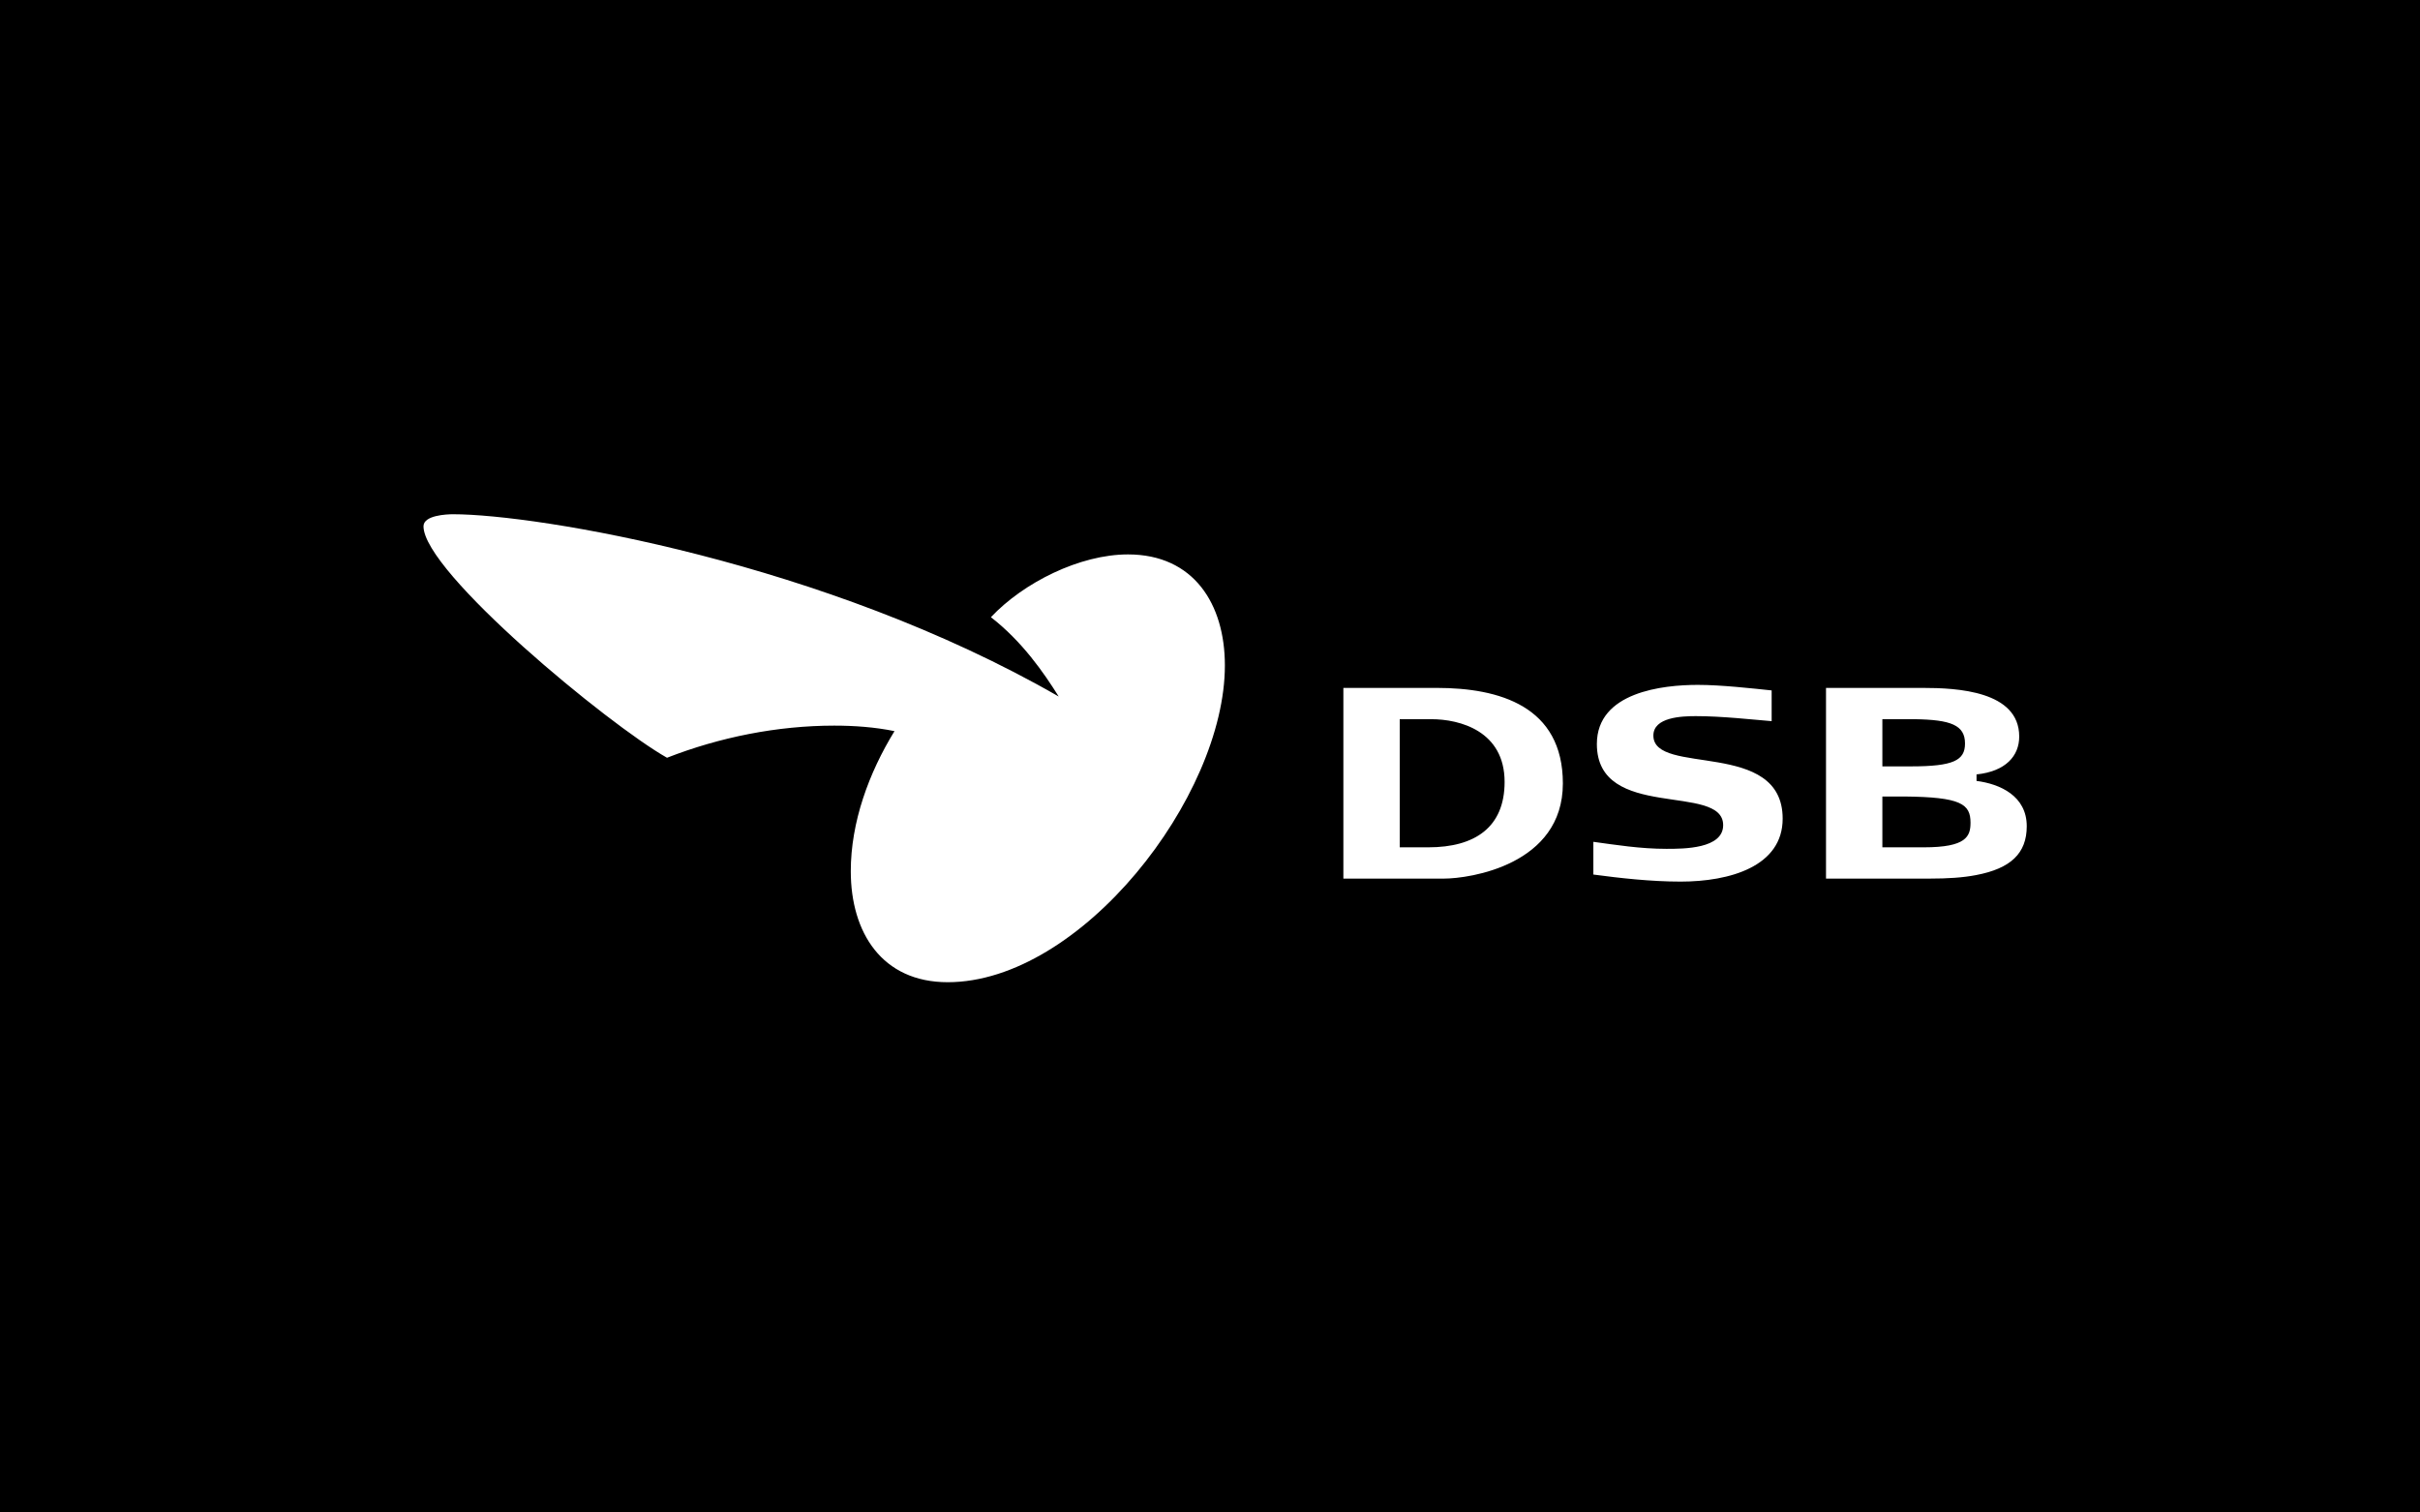 <svg width="80" height="50" viewBox="0 0 80 50" fill="none" xmlns="http://www.w3.org/2000/svg">
<rect width="80" height="50" fill="black"/>
<path fill-rule="evenodd" clip-rule="evenodd" d="M62.227 25.335V23.775H63.287C64.496 23.792 64.959 23.972 64.959 24.579C64.959 25.137 64.578 25.335 63.171 25.335H62.227ZM52.673 27.829V28.911C53.55 29.028 54.574 29.144 55.559 29.144C57.179 29.144 58.931 28.645 58.931 27.063C58.931 24.415 54.657 25.666 54.657 24.316C54.657 23.708 55.593 23.674 56.062 23.674C56.931 23.674 57.955 23.791 58.567 23.84V22.824C57.922 22.757 56.896 22.641 56.127 22.641C54.974 22.641 52.789 22.874 52.789 24.595C52.789 27.163 56.964 25.866 56.964 27.278C56.964 28.061 55.66 28.061 55.091 28.061C54.227 28.062 53.401 27.928 52.673 27.829V27.829ZM62.227 28.011V26.331H62.956C64.826 26.348 65.141 26.58 65.141 27.196C65.141 27.645 65.008 28.011 63.602 28.011H62.227V28.011V28.011ZM66.751 24.349C66.751 22.841 64.693 22.741 63.569 22.741H60.364V29.045H63.784C64.396 29.045 64.892 29.012 65.323 28.929C66.469 28.712 67 28.211 67 27.313C67 26.314 66.12 25.916 65.34 25.816V25.601C66.303 25.501 66.751 24.99 66.751 24.349ZM46.272 28.011V23.775H47.317C48.263 23.775 49.739 24.168 49.739 25.849C49.739 27.346 48.76 28.011 47.218 28.011H46.272V28.011V28.011ZM44.409 22.741V29.045H47.732C48.579 29.045 51.665 28.595 51.665 25.899C51.665 23.341 49.557 22.741 47.5 22.741H44.409V22.741ZM14.979 17C17.733 17 27.25 18.568 34.998 23.025C34.5 22.229 33.786 21.2 32.757 20.403C33.836 19.258 35.695 18.328 37.289 18.328C39.463 18.328 40.492 19.971 40.492 21.996C40.492 26.345 35.728 32.47 31.329 32.47C29.155 32.47 28.125 30.827 28.125 28.802C28.125 27.175 28.724 25.548 29.57 24.17C28.923 24.037 28.242 23.988 27.578 23.988C25.703 23.988 23.793 24.369 22.05 25.05C20.109 23.954 14 18.909 14 17.398C14 17.033 14.764 17 14.979 17V17Z" fill="white"/>
</svg>
